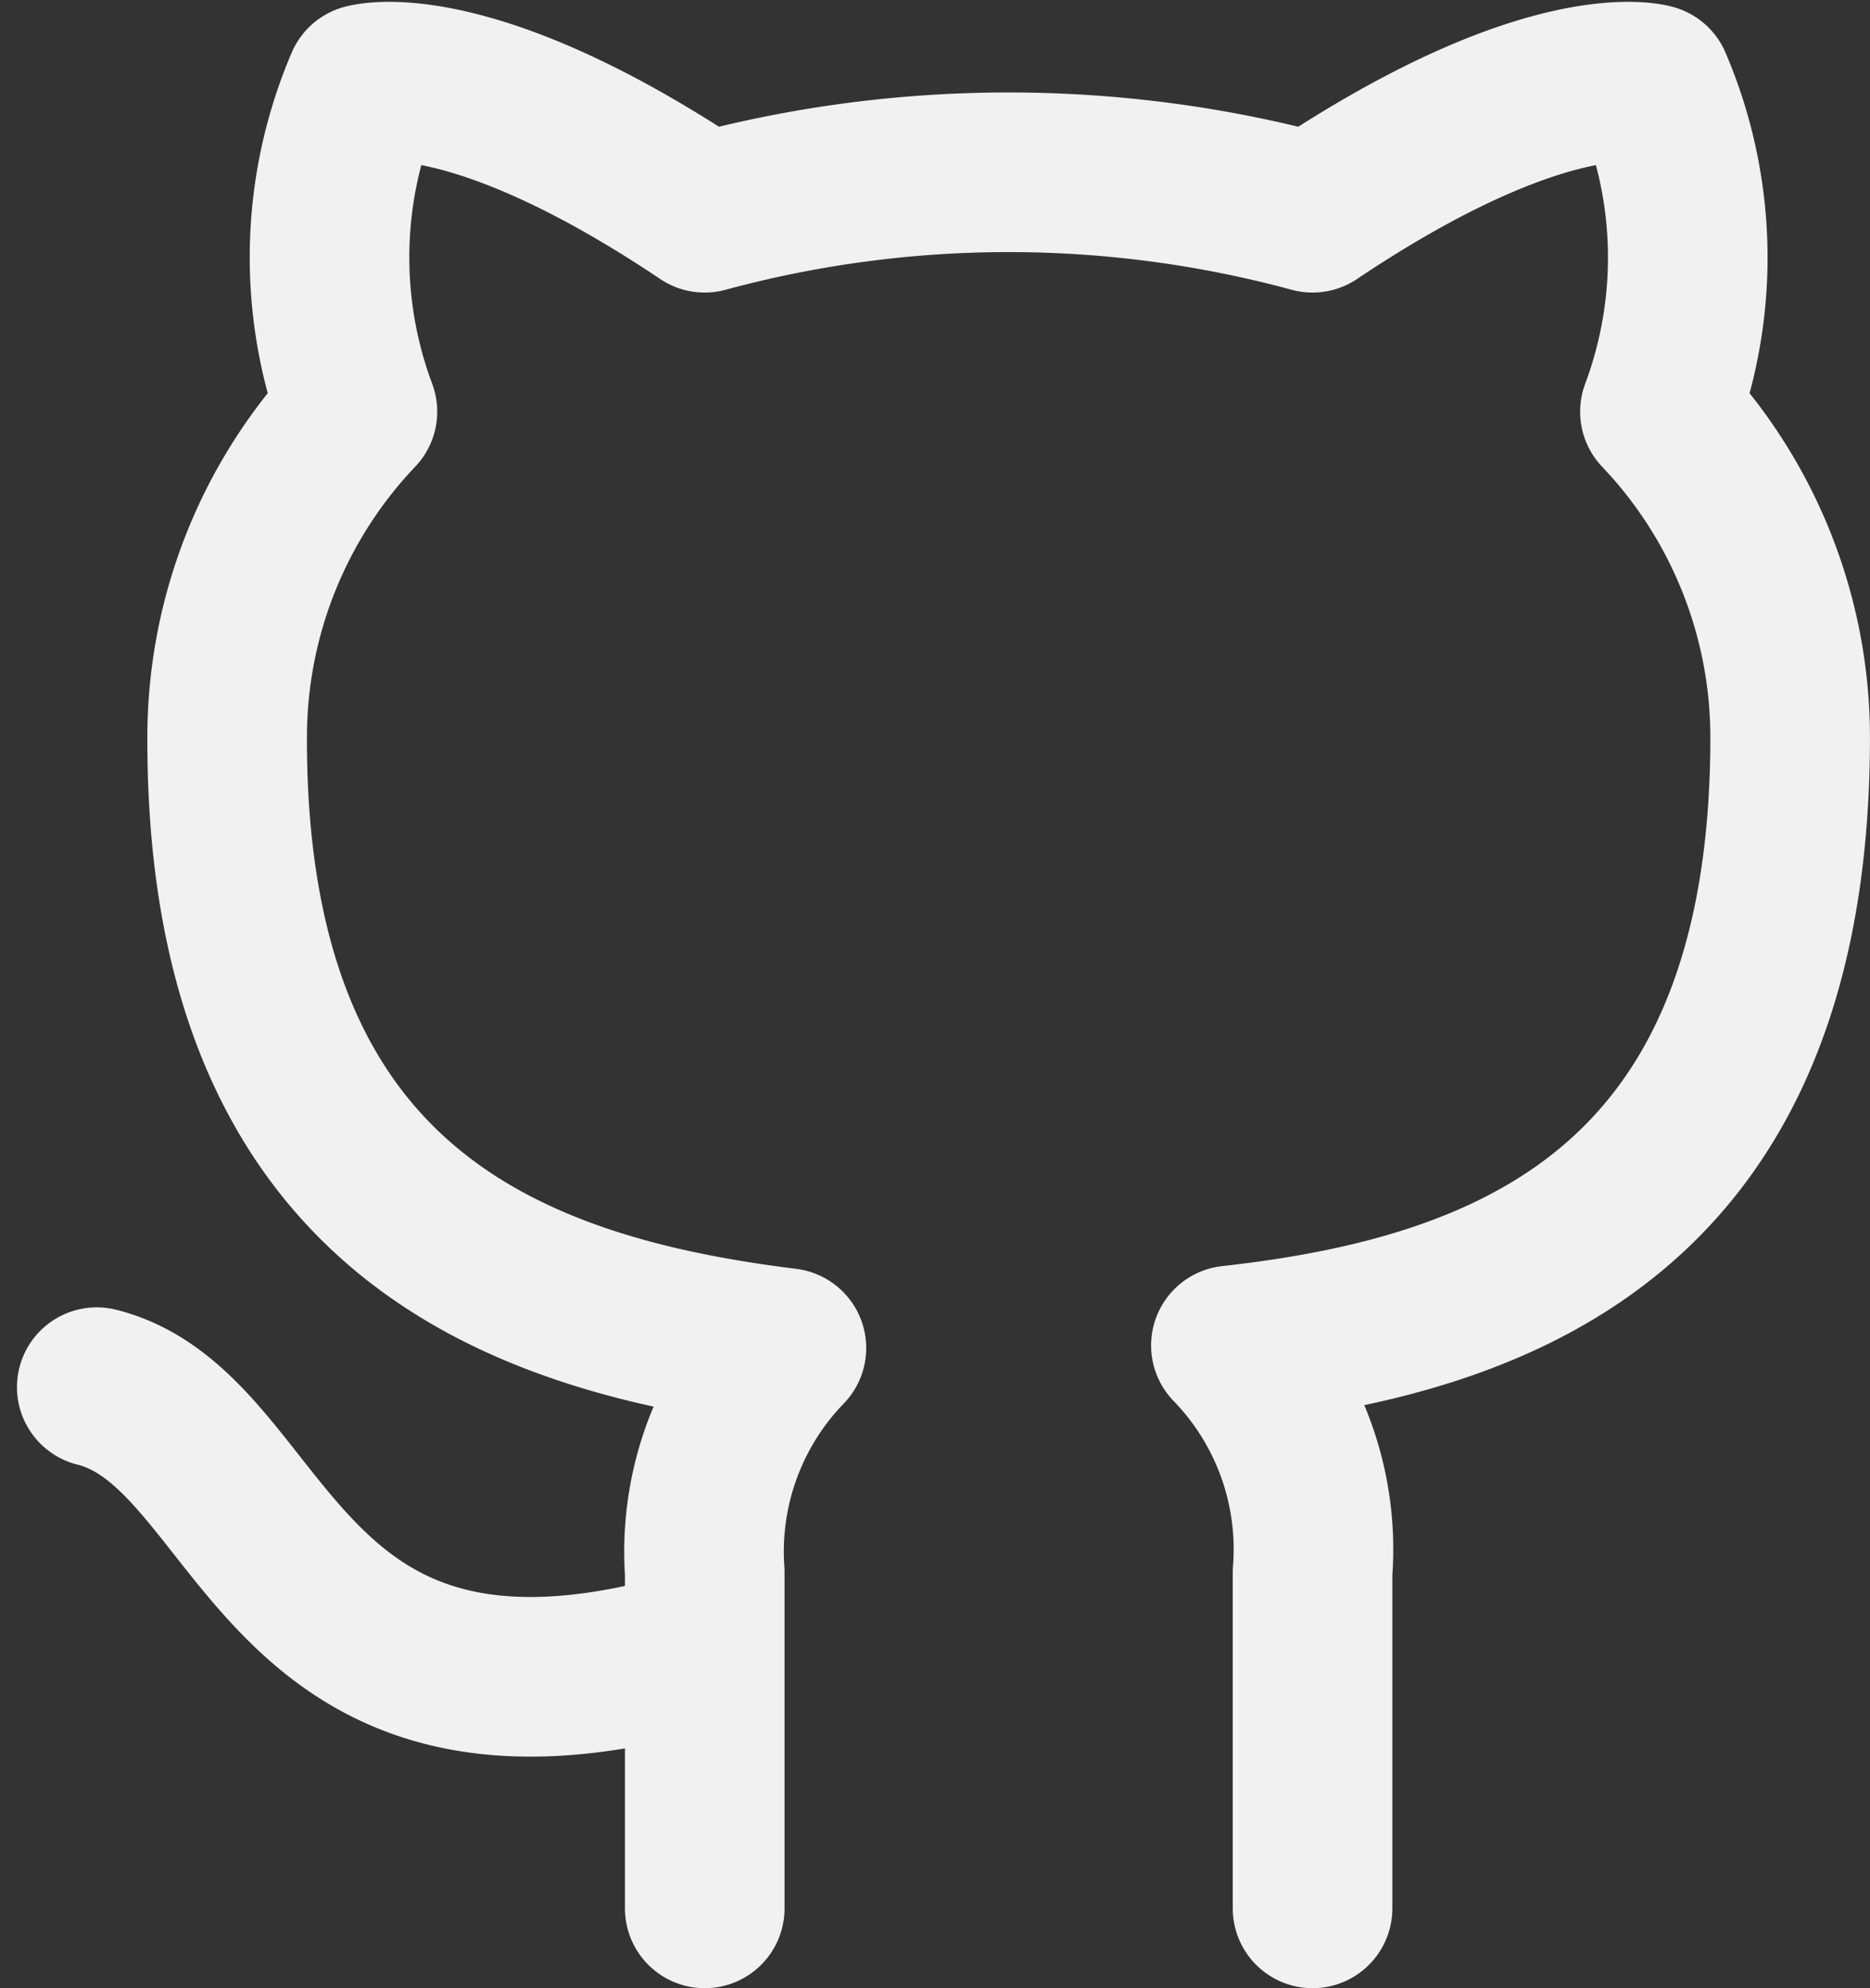 <svg xmlns="http://www.w3.org/2000/svg" width="35.153" height="37.364" viewBox="0 0 35.153 37.364">
  <rect x="0" y="0" width="35.153" height="37.364" fill="#333333" stroke="none"/>
  <path id="github_icon" d="M14.427,30.888C6.265,33.337,6.265,26.807,3,25.991m22.855,9.795V29.468a5.5,5.5,0,0,0-1.535-4.261c5.126-.571,10.513-2.514,10.513-11.427a8.88,8.88,0,0,0-2.448-6.121A8.277,8.277,0,0,0,32.238,1.5S30.312.932,25.855,3.92a21.843,21.843,0,0,0-11.427,0C9.971.932,8.044,1.5,8.044,1.5A8.277,8.277,0,0,0,7.9,7.658a8.881,8.881,0,0,0-2.449,6.171c0,8.848,5.387,10.791,10.513,11.427a5.5,5.5,0,0,0-1.535,4.212v6.318" transform="translate(-1.181 0.078)" fill="none" stroke="#f1f1f1" stroke-linecap="round" stroke-linejoin="round" stroke-width="3"/>
</svg>
